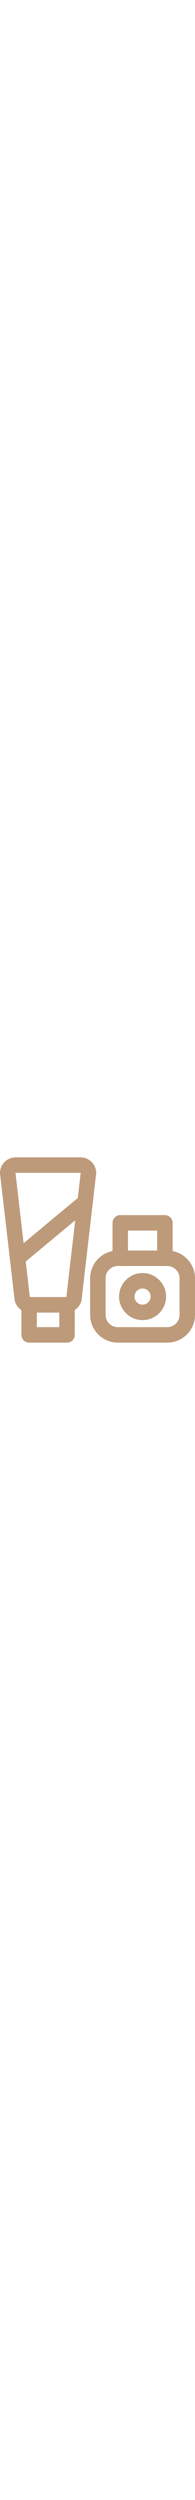 <?xml version="1.0" encoding="iso-8859-1"?>
<!-- Generator: Adobe Illustrator 19.0.0, SVG Export Plug-In . SVG Version: 6.00 Build 0)  -->
<svg version="1.1" id="Layer_1" xmlns="http://www.w3.org/2000/svg" xmlns:xlink="http://www.w3.org/1999/xlink" x="0px" y="0px" width="40px"
	 viewBox="0 0 512 512" style="enable-background:new 0 0 512 512; fill:#bd9a7a;" xml:space="preserve">
<g>
	<g>
		<g>
			<path d="M252.534,54.19c0-22.605-18.392-40.997-40.997-40.997H40.996C18.391,13.193,0,31.585,0,54.19
				c0,0.779,0.045,1.557,0.135,2.332l25.831,223.196c0,0.005,0.001,0.011,0.001,0.016L37.624,380.45
				c0.453,13.785,7.748,25.87,18.589,32.964v65.114c0,11.199,9.08,20.279,20.279,20.279h99.554c11.199,0,20.279-9.079,20.279-20.279
				v-65.111c10.842-7.094,18.139-19.178,18.59-32.967l37.487-323.928C252.49,55.748,252.534,54.969,252.534,54.19z M155.765,458.248
				H96.769v-38.165h58.996V458.248z M174.512,376.755c-0.089,0.773-0.135,1.552-0.135,2.331c0,0.119-0.05,0.226-0.127,0.304H78.284
				c-0.077-0.078-0.127-0.185-0.127-0.304c0-0.779-0.045-1.557-0.135-2.332L67.547,286.24L197.51,178.018L174.512,376.755z
				 M204.27,119.611L61.977,238.103L40.66,53.908c0.081-0.096,0.201-0.157,0.335-0.157h170.54c0.135,0,0.255,0.061,0.337,0.157
				L204.27,119.611z"/>
			<path d="M453.219,258.76v-73.923c0-11.199-9.079-20.279-20.279-20.279H315.734c-11.199,0-20.279,9.079-20.279,20.279v73.923
				c-33.453,6.539-58.78,36.062-58.78,71.4v95.882c0,40.122,32.642,72.763,72.763,72.763h129.799
				c40.122,0,72.763-32.642,72.763-72.763V330.16C512,294.822,486.672,265.299,453.219,258.76z M336.013,205.116h76.648v52.281
				h-76.648V205.116z M439.237,458.248H309.438c-17.759,0-32.205-14.448-32.205-32.205V330.16c0-17.757,14.448-32.205,32.205-32.205
				h6.296H432.94h6.296c17.759,0,32.205,14.448,32.205,32.205v95.882h0.001C471.442,443.801,456.995,458.248,439.237,458.248z"/>
			<path d="M374.337,316.385c-34.031,0-61.715,27.686-61.715,61.716c0,34.031,27.686,61.716,61.715,61.716
				c34.03,0,61.716-27.686,61.716-61.716C436.053,344.071,408.367,316.385,374.337,316.385z M374.337,399.261
				c-11.667,0-21.158-9.492-21.158-21.159s9.492-21.159,21.158-21.159c11.667,0,21.159,9.492,21.159,21.159
				S386.004,399.261,374.337,399.261z"/>
		</g>
	</g>
</g>
<g>
</g>
<g>
</g>
<g>
</g>
<g>
</g>
<g>
</g>
<g>
</g>
<g>
</g>
<g>
</g>
<g>
</g>
<g>
</g>
<g>
</g>
<g>
</g>
<g>
</g>
<g>
</g>
<g>
</g>
</svg>

